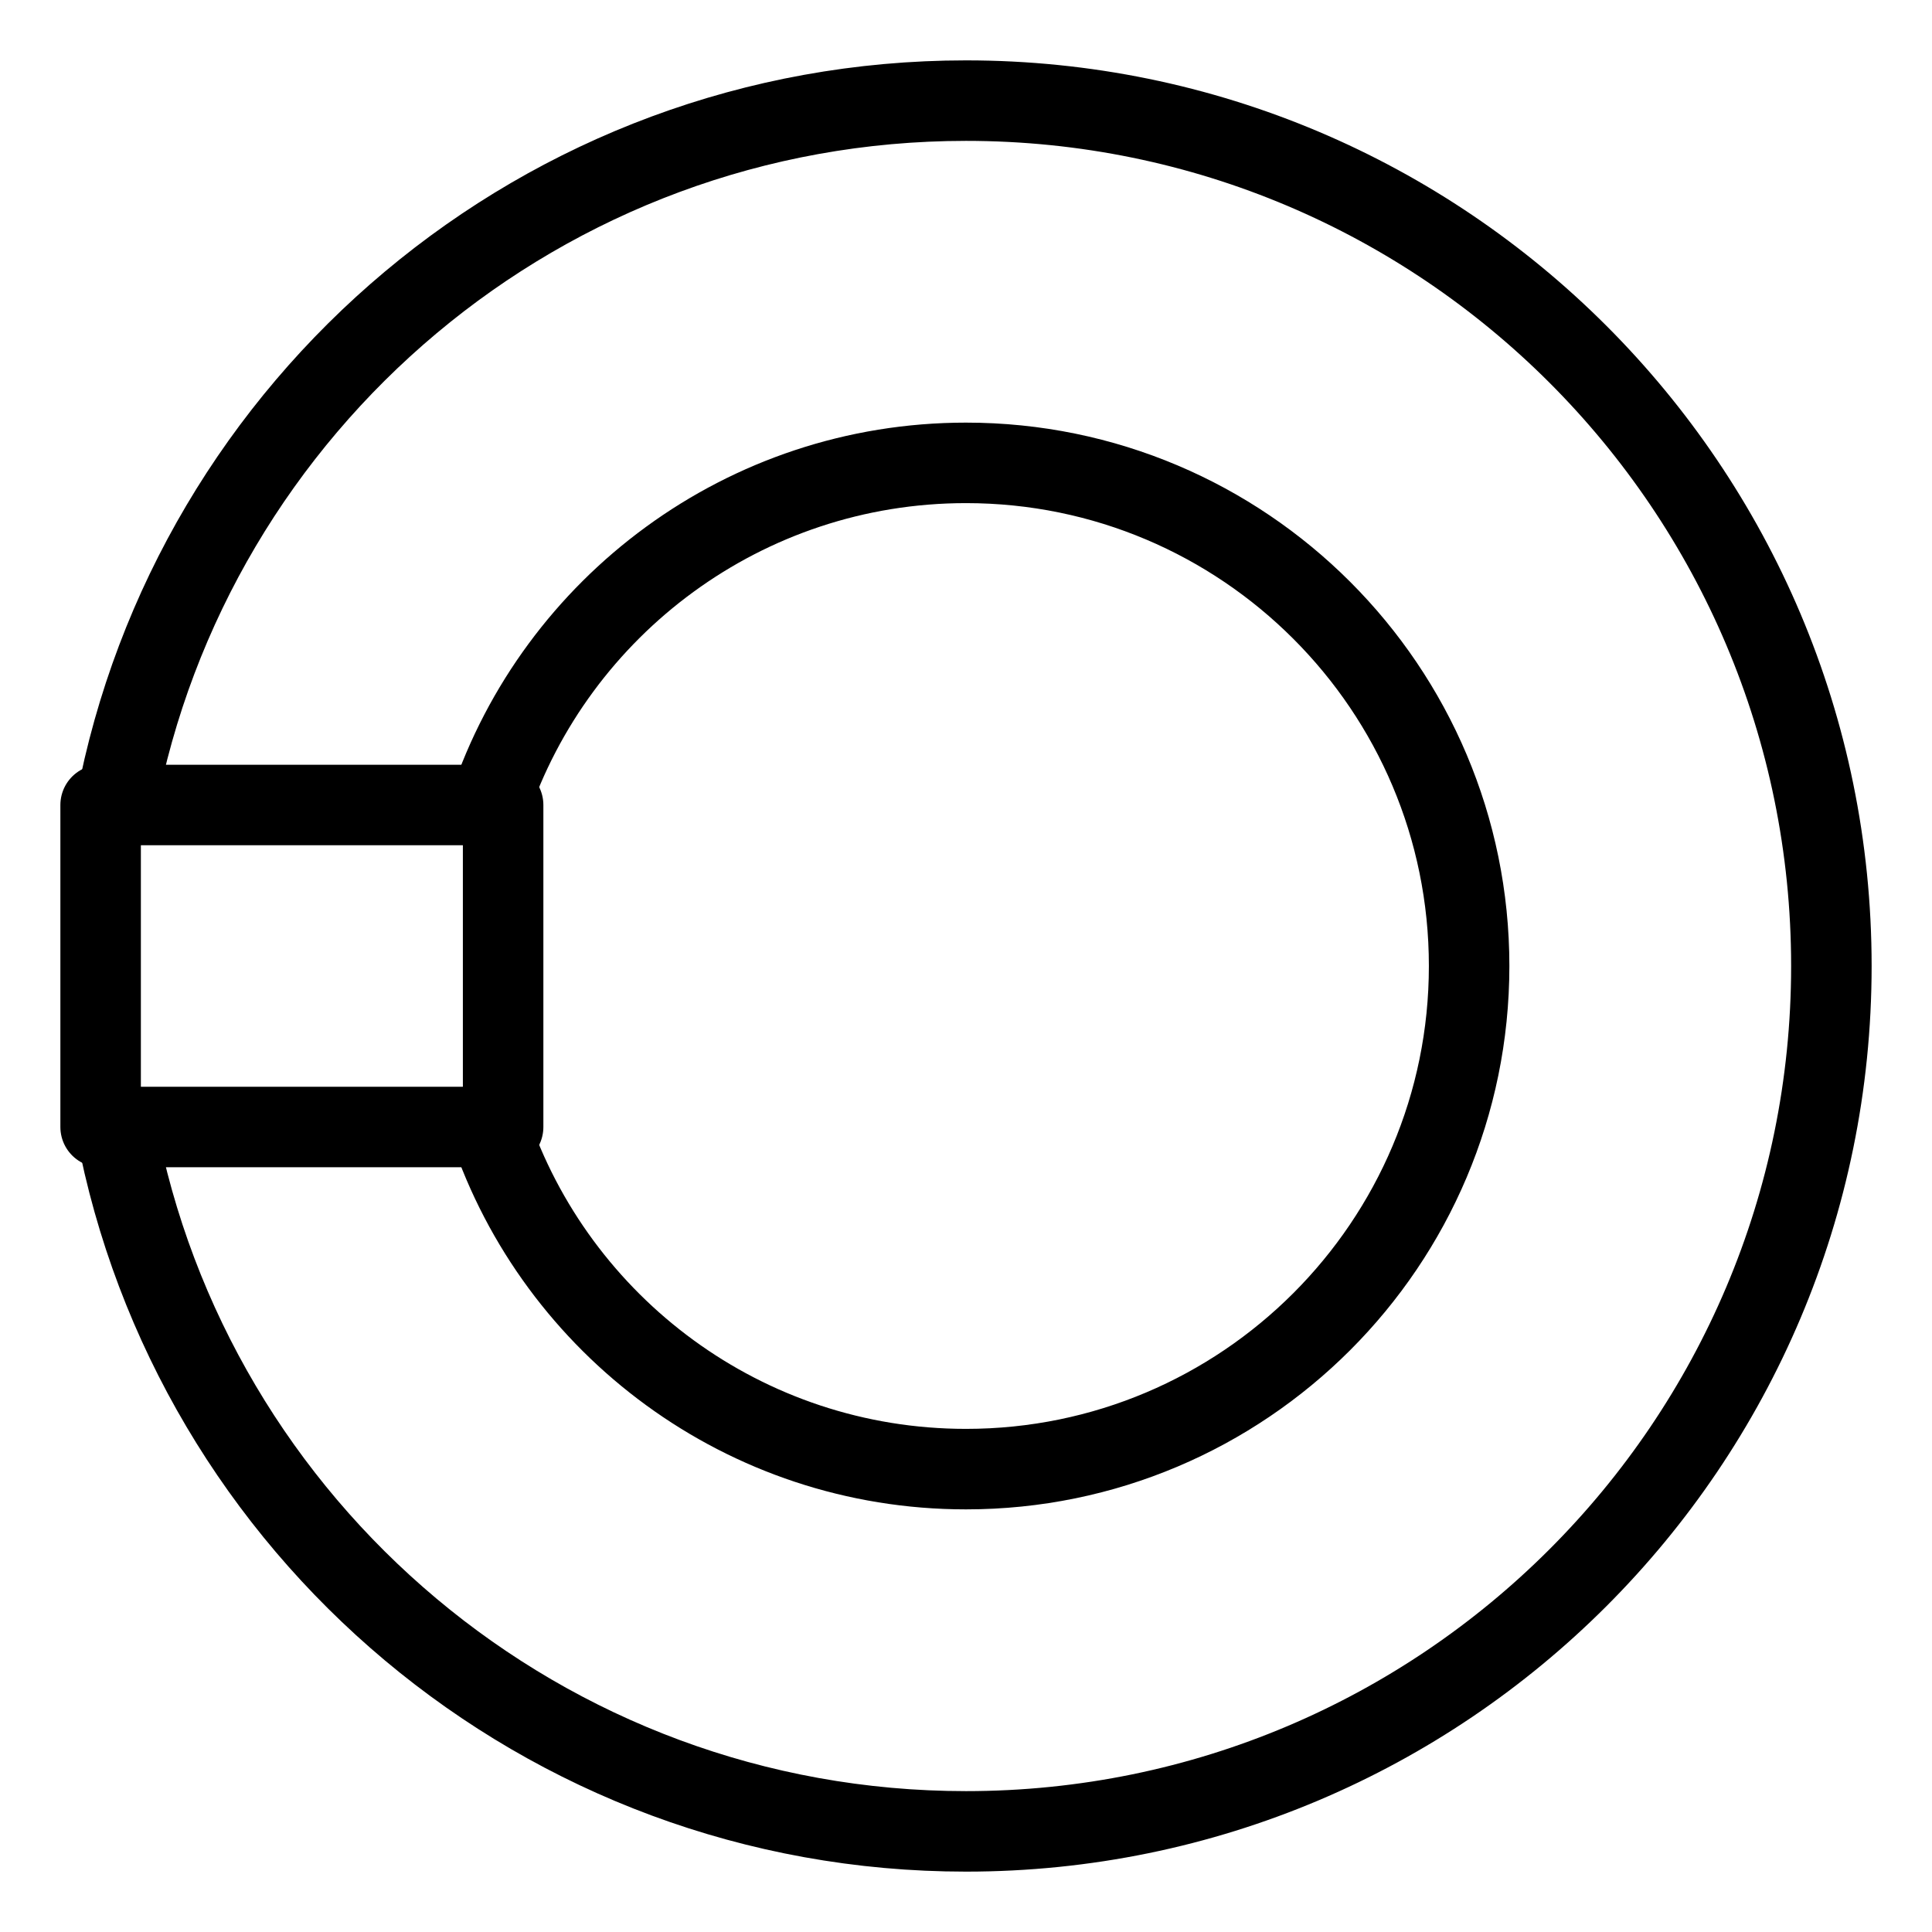 <?xml version="1.0" encoding="UTF-8"?><svg id="b" xmlns="http://www.w3.org/2000/svg" viewBox="0 0 48 48"><defs><style>.c{stroke-width:2px;fill:none;stroke:#000;stroke-linecap:round;stroke-linejoin:round;}</style></defs><path class="c" d="m12.16,28c1.66,4.94,6.34,8.5,11.84,8.5,6.9,0,12.5-5.6,12.5-12.5s-5.6-12.5-12.5-12.5c-5.5,0-10.18,3.56-11.84,8.5"/><path class="c" d="m2.88,20C4.75,10.04,13.5,2.5,24,2.5c11.87,0,21.5,9.63,21.5,21.5s-9.63,21.5-21.5,21.5c-10.5,0-19.25-7.54-21.12-17.5"/><rect class="c" x="2.5" y="20" width="10" height="8"/></svg>